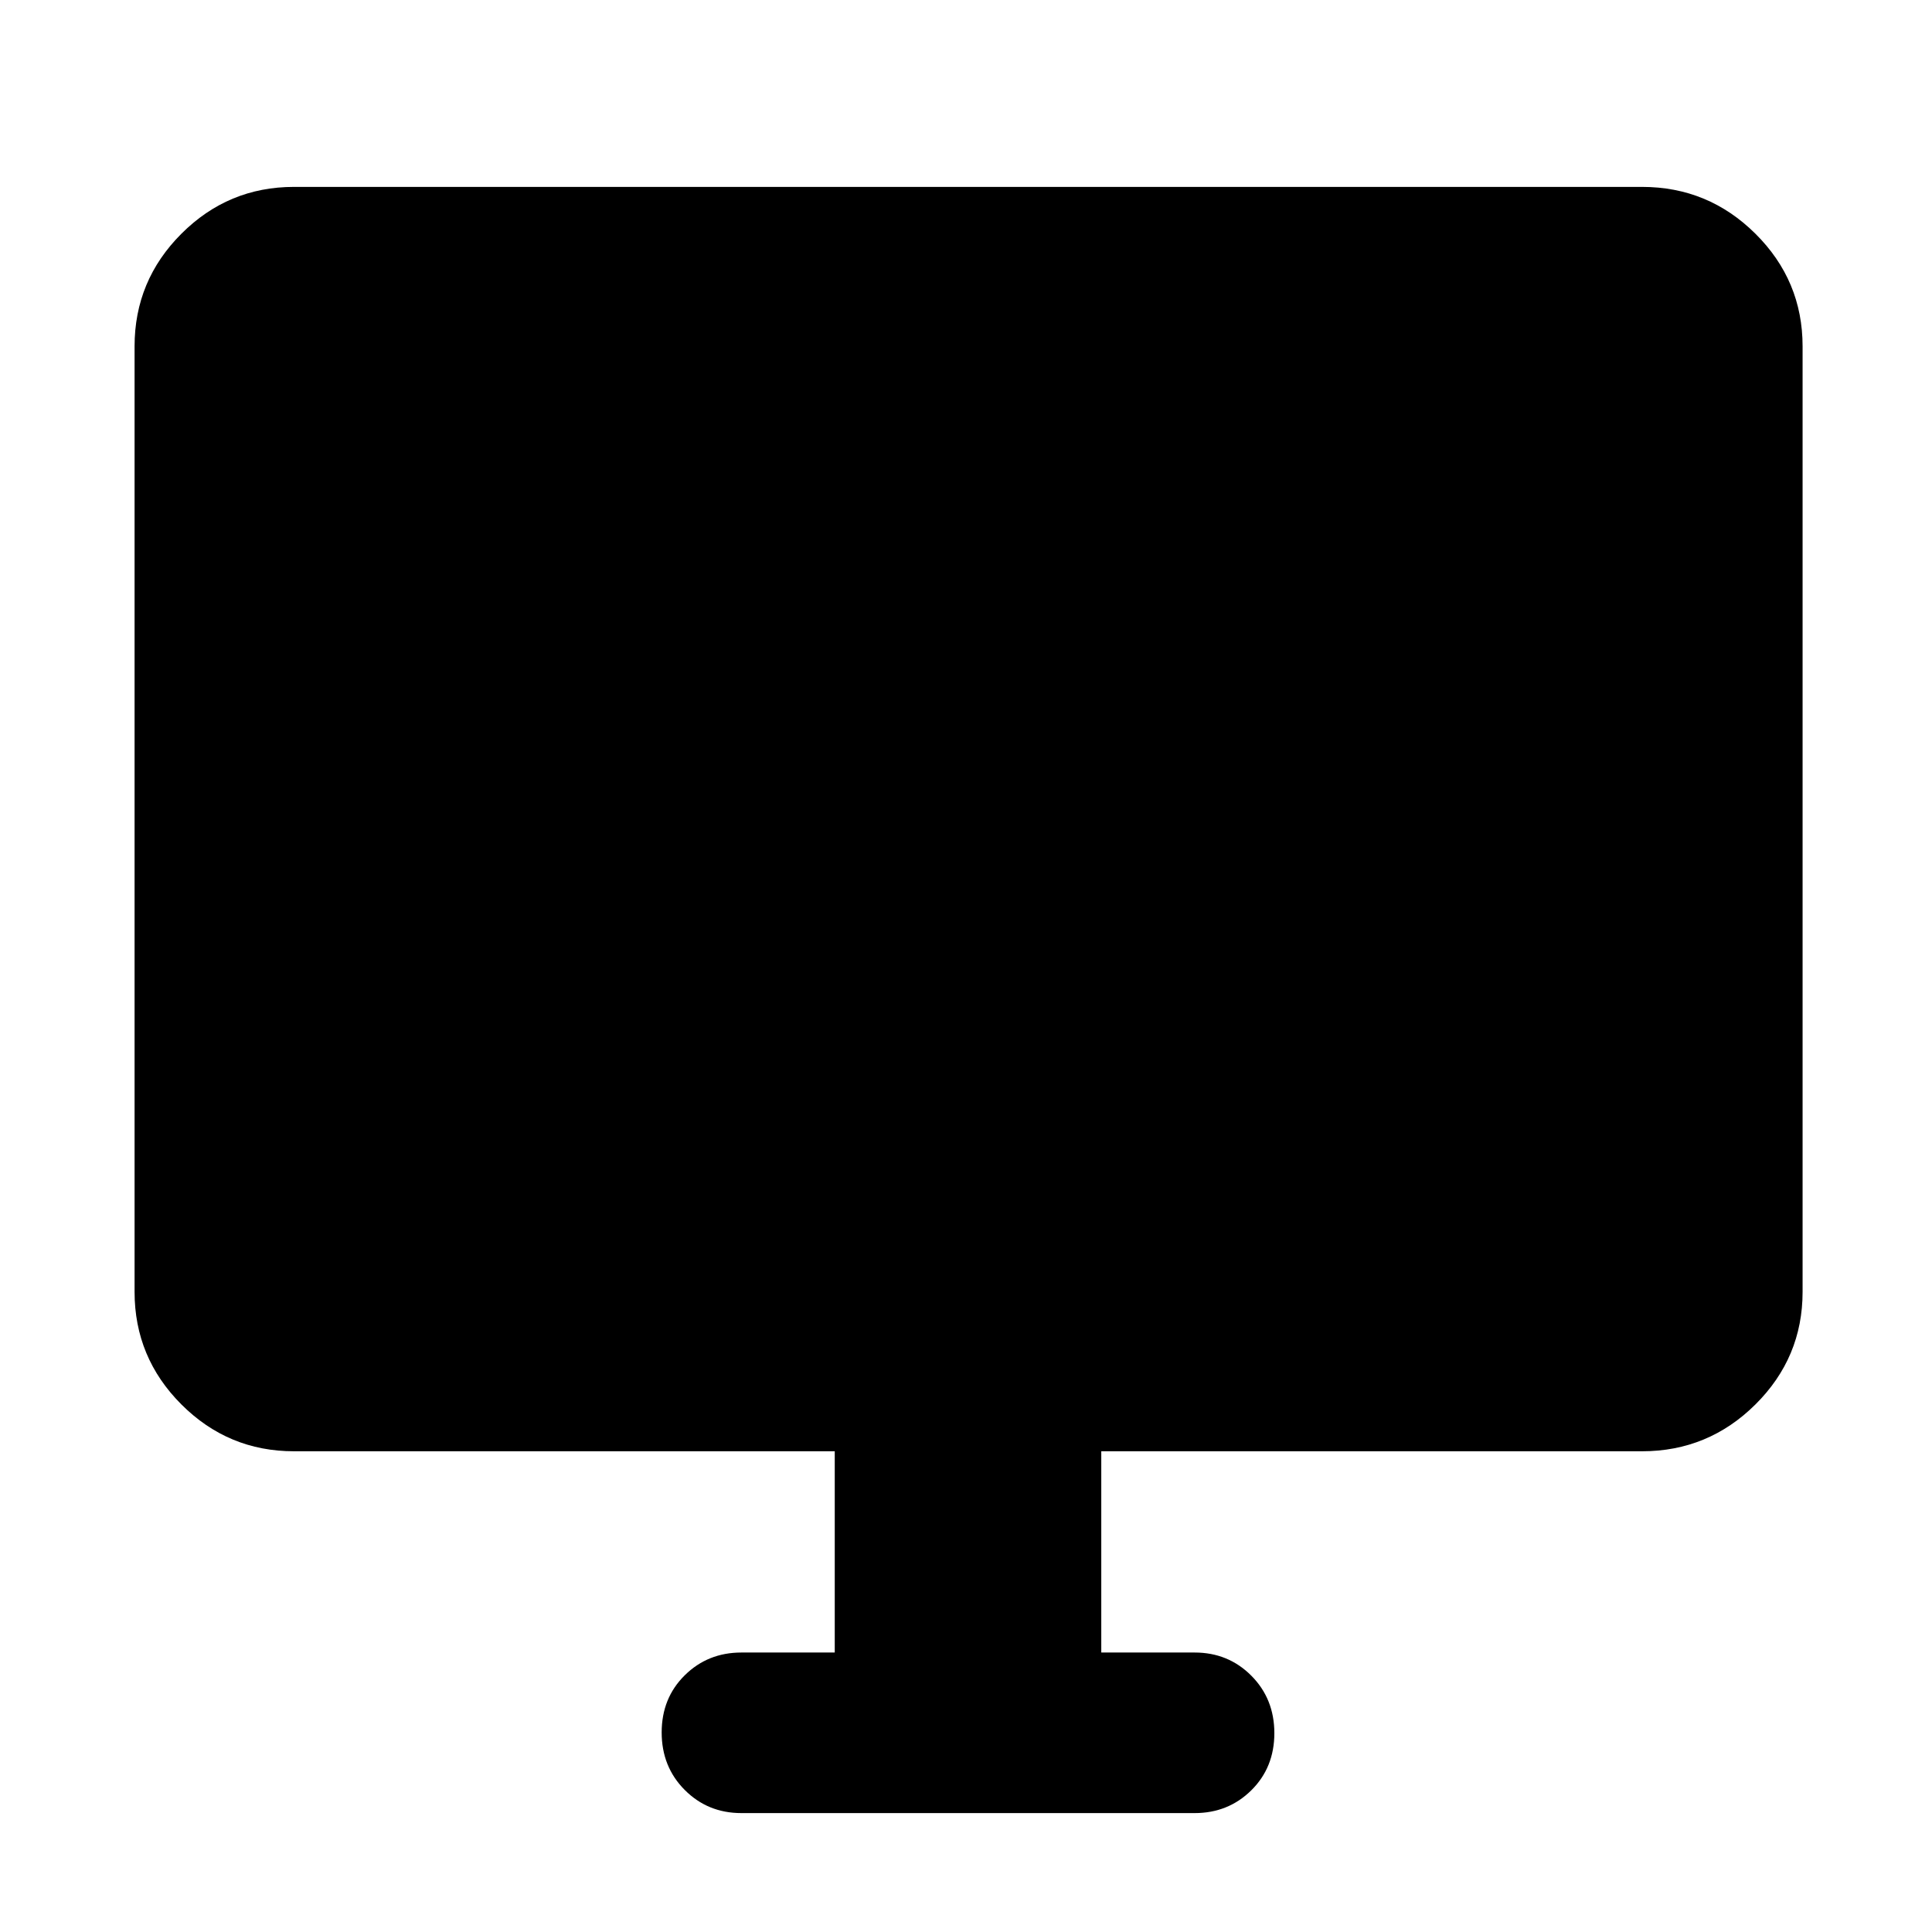 <svg xmlns="http://www.w3.org/2000/svg" width="48" height="48" viewBox="0 96 960 960"><path d="M368.391 996.914q-16.706 0-28.157-11.502-11.452-11.501-11.452-28.565t11.452-28.39q11.451-11.327 28.157-11.327h46.391v-100H146.087q-32.677 0-55.948-23.27-23.27-23.27-23.27-55.948V268.087q0-32.678 23.27-55.948 23.271-23.271 55.948-23.271h669.826q32.91 0 56.347 23.271 23.436 23.27 23.436 55.948v469.825q0 32.678-23.436 55.948-23.437 23.27-56.347 23.27H547.218v100h46.391q16.706 0 28.157 11.502 11.452 11.502 11.452 28.566t-11.452 28.39q-11.451 11.326-28.157 11.326H368.391Z"/></svg>